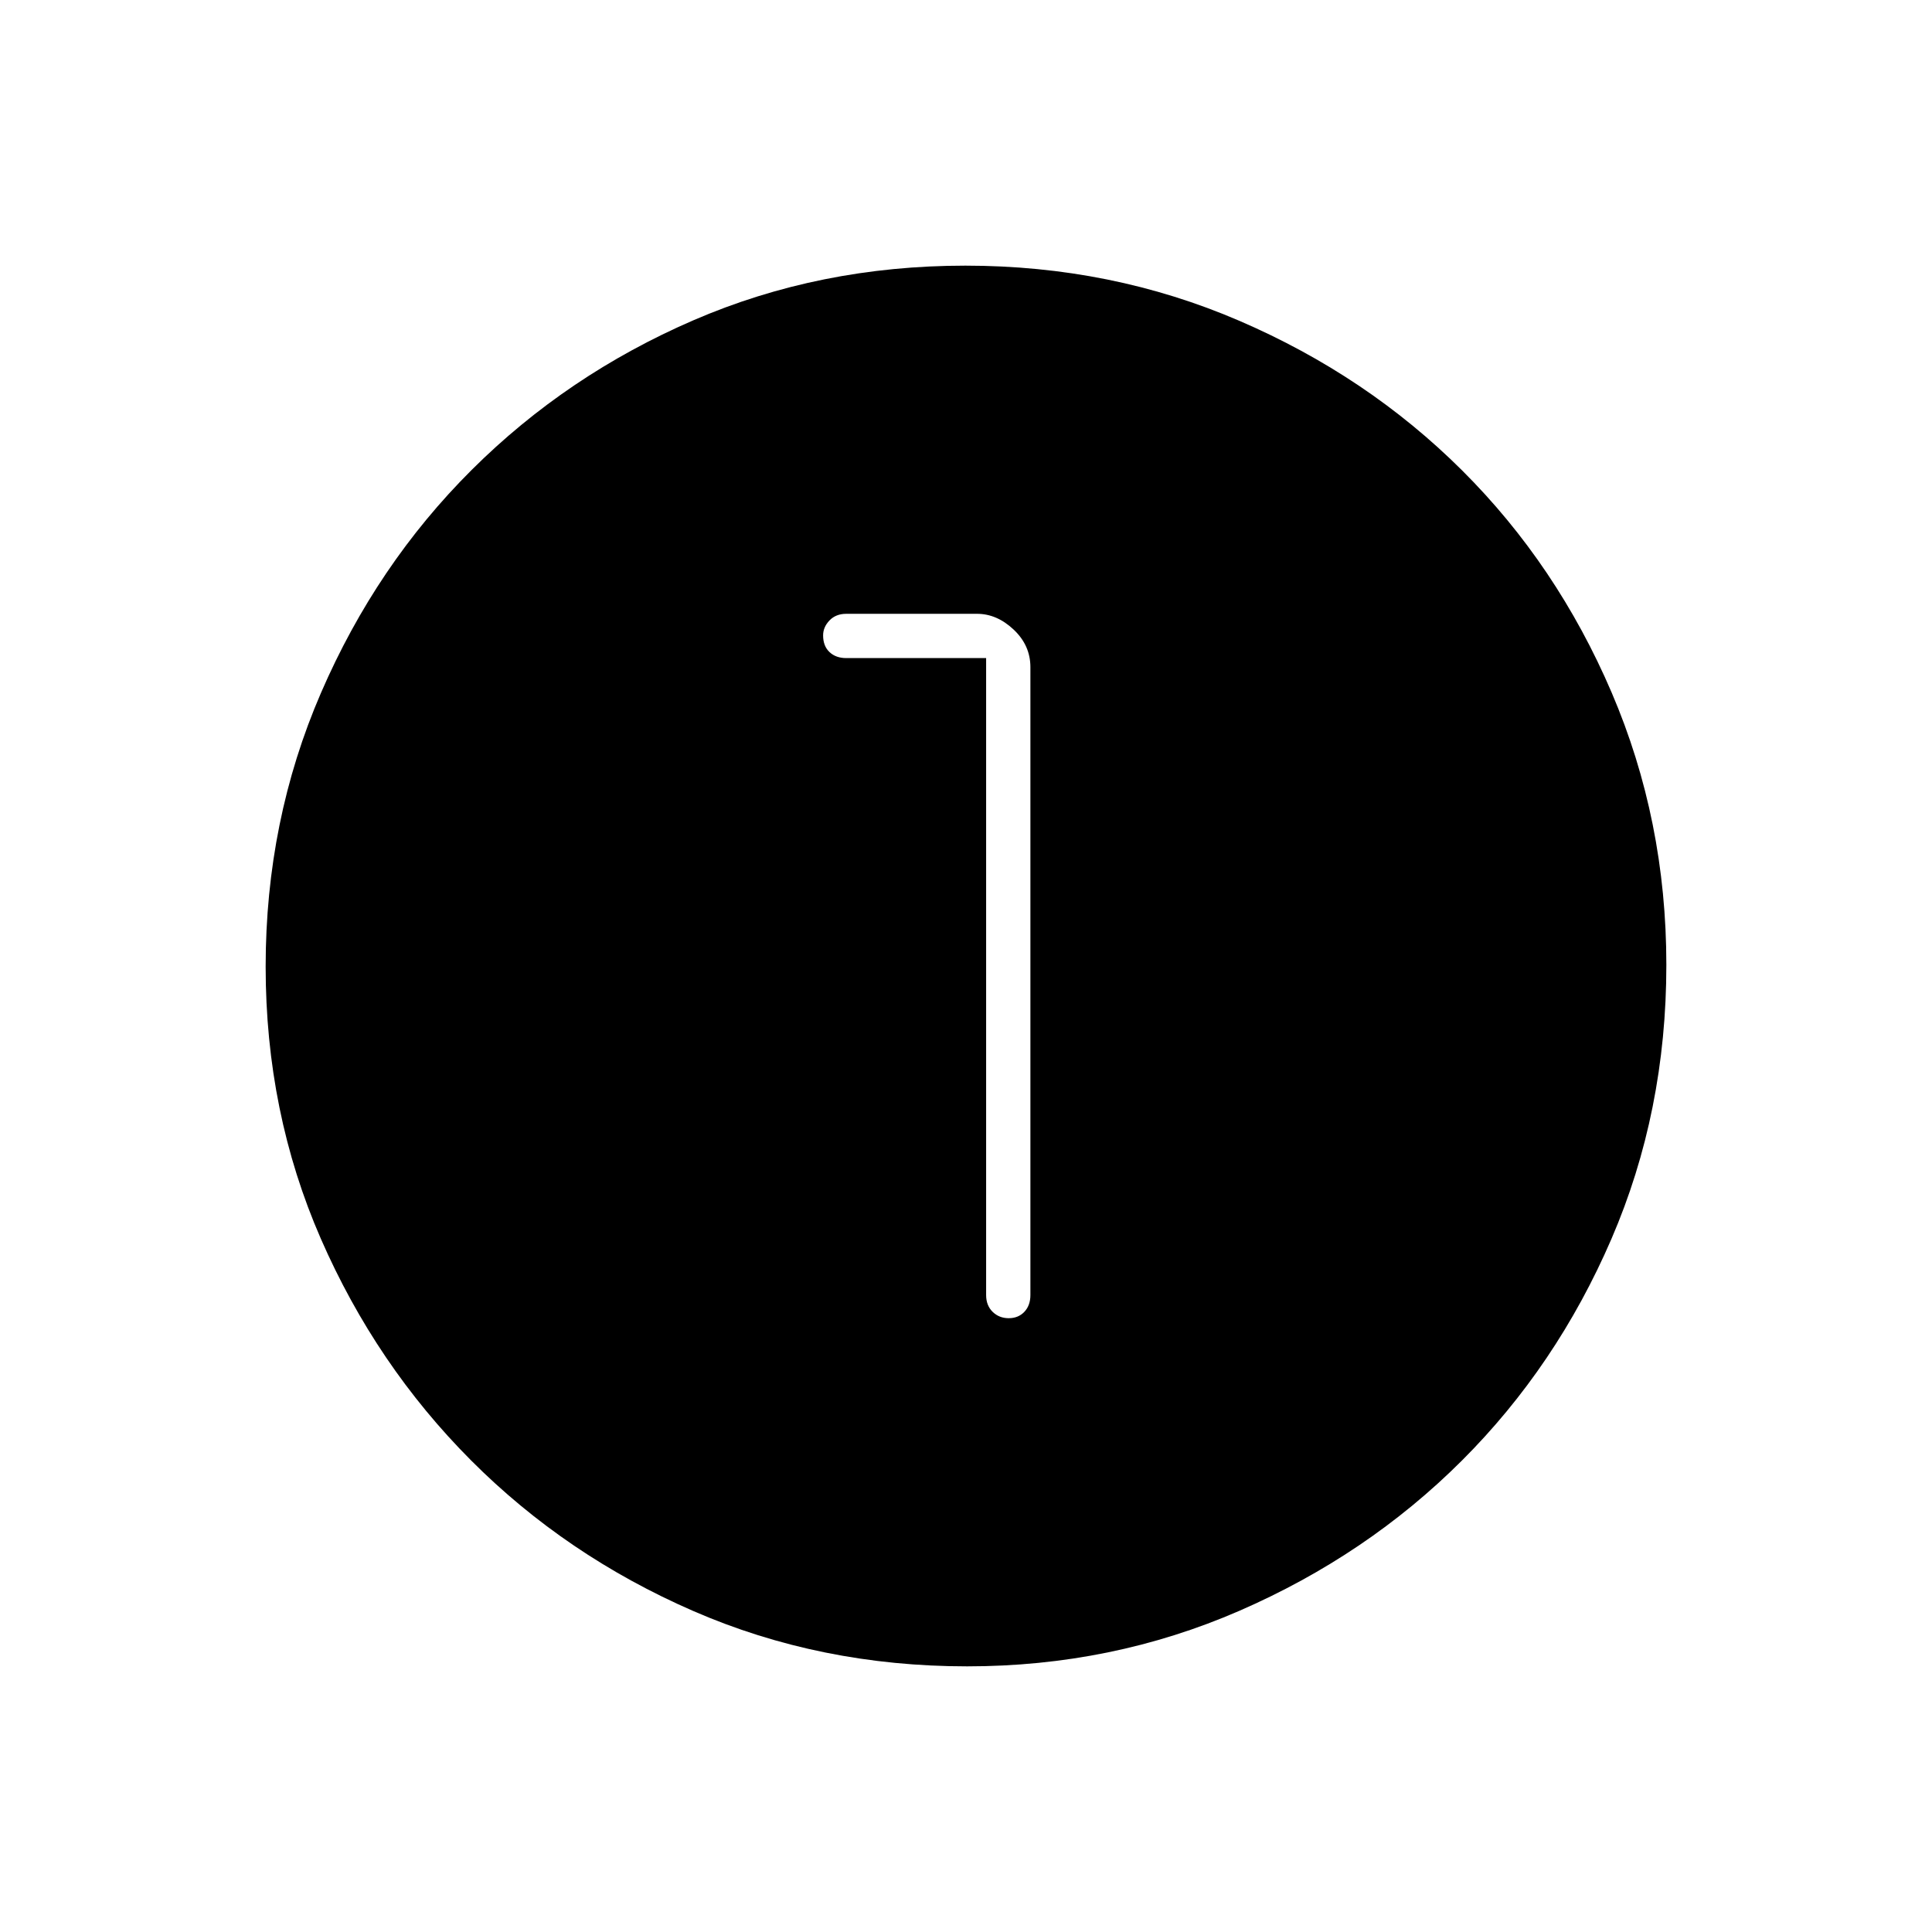 <svg xmlns="http://www.w3.org/2000/svg" height="48" viewBox="0 96 960 960" width="48"><path d="M480.568 924q-72.942 0-136.144-27.523-63.202-27.523-110.387-74.848t-74.611-110.103Q132 648.748 132 576.302q0-72.527 27.523-136.091 27.523-63.564 74.848-110.711 47.325-47.148 110.103-74.324Q407.252 228 479.698 228q72.527 0 136.097 27.391 63.569 27.392 110.711 74.348 47.142 46.957 74.318 110.394Q828 503.57 828 575.432q0 72.943-27.273 136.144-27.273 63.202-74.348 110.203-47.075 47.001-110.512 74.611Q552.43 924 480.568 924ZM490 423v316.5q0 5.175 3.228 8.338 3.228 3.162 8 3.162t7.772-3.162q3-3.163 3-8.338v-312q0-10.825-8.325-18.662Q495.35 401 485.5 401h-65q-5.175 0-8.338 3.303-3.162 3.303-3.162 7.425 0 5.272 3.162 8.272 3.163 3 8.338 3H490Z"/></svg>